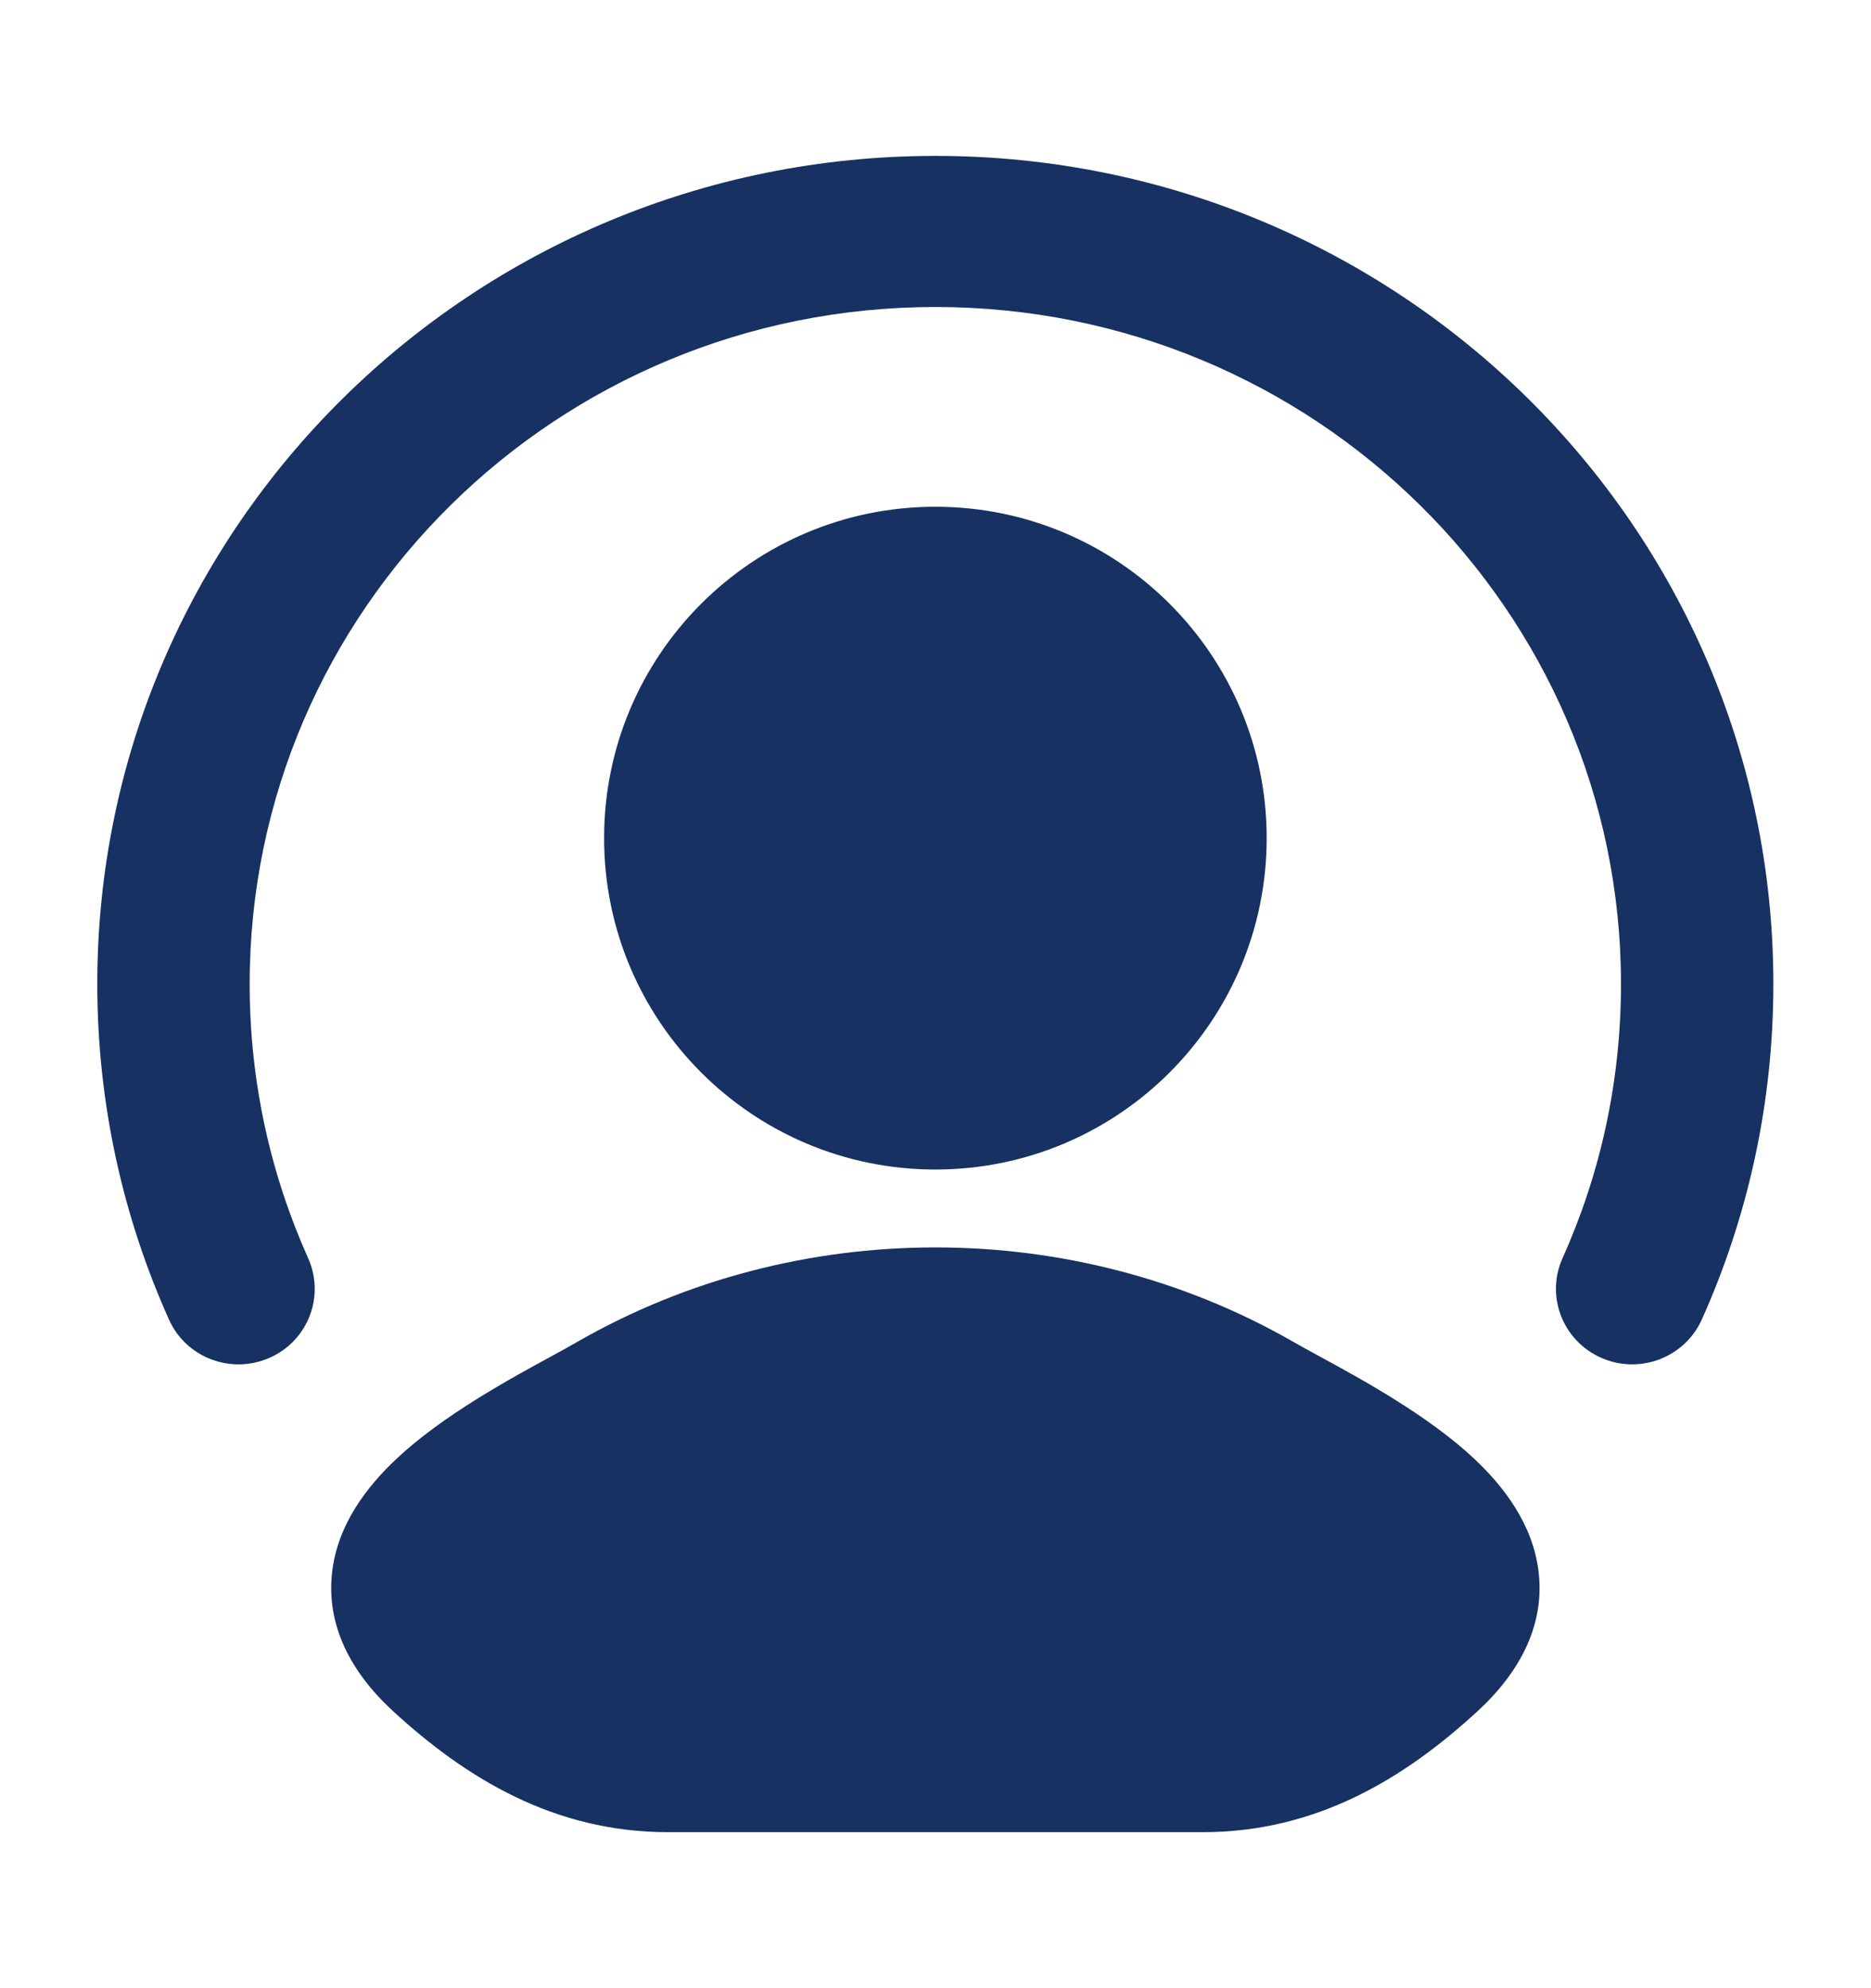 <svg width="16" height="17" viewBox="0 0 16 17" fill="none" xmlns="http://www.w3.org/2000/svg">
<path d="M11.27 11.59C11.638 11.79 12.216 12.104 12.611 12.477C12.857 12.709 13.111 13.033 13.158 13.445C13.209 13.891 13.003 14.294 12.634 14.633C12.015 15.202 11.262 15.666 10.285 15.666H5.713C4.736 15.666 3.983 15.202 3.363 14.633C2.994 14.294 2.789 13.891 2.84 13.445C2.886 13.033 3.141 12.709 3.387 12.477C3.782 12.104 4.36 11.79 4.728 11.59C4.81 11.545 4.881 11.506 4.938 11.473C6.813 10.397 9.185 10.397 11.059 11.473C11.116 11.506 11.188 11.545 11.27 11.59Z" fill="#163162"/>
<path d="M5.166 7.166C5.166 5.602 6.434 4.333 7.999 4.333C9.564 4.333 10.832 5.602 10.832 7.166C10.832 8.731 9.564 10 7.999 10C6.434 10 5.166 8.731 5.166 7.166Z" fill="#163162"/>
<path fill-rule="evenodd" clip-rule="evenodd" d="M7.999 2.625C4.758 2.625 2.135 5.219 2.135 8.414C2.135 9.25 2.314 10.042 2.635 10.758C2.781 11.084 2.634 11.465 2.305 11.61C1.976 11.755 1.591 11.609 1.445 11.283C1.051 10.405 0.832 9.434 0.832 8.414C0.832 4.501 4.043 1.333 7.999 1.333C11.955 1.333 15.165 4.501 15.165 8.414C15.165 9.434 14.947 10.405 14.553 11.283C14.406 11.609 14.021 11.755 13.693 11.61C13.364 11.465 13.216 11.084 13.362 10.758C13.684 10.042 13.862 9.25 13.862 8.414C13.862 5.219 11.239 2.625 7.999 2.625Z" fill="#163162"/>
</svg>
